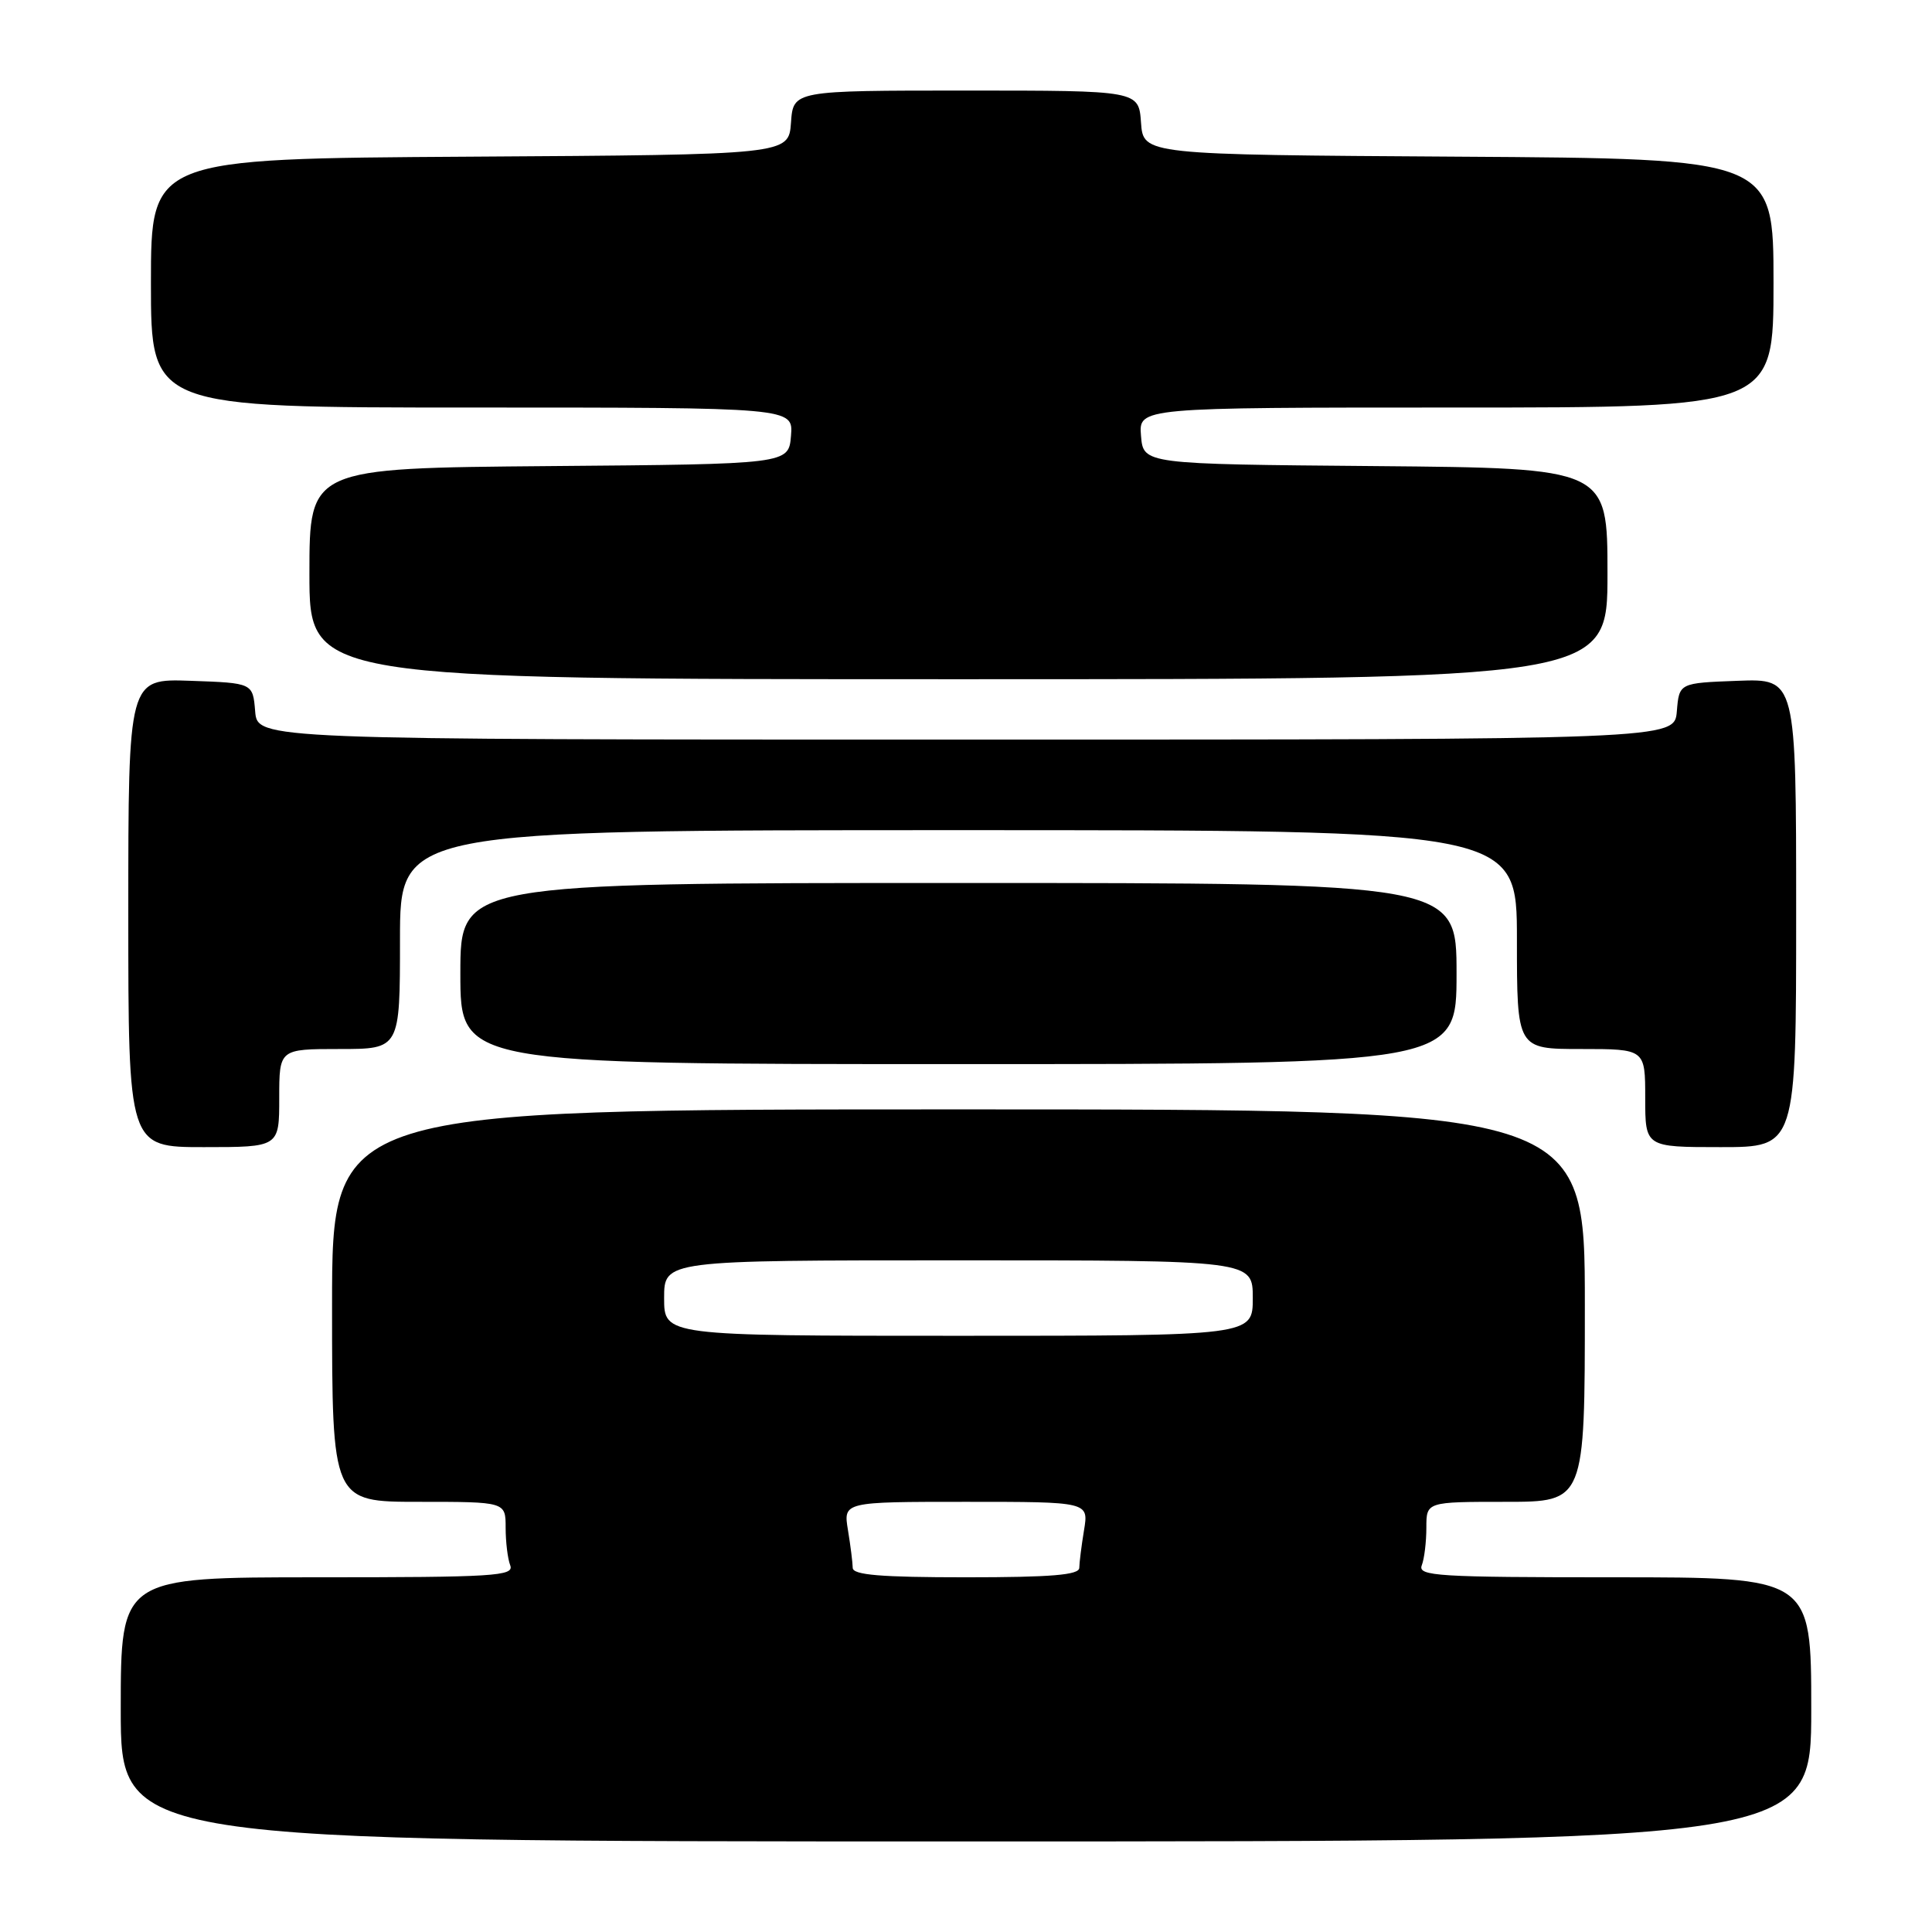 <?xml version="1.0" encoding="UTF-8" standalone="no"?>
<!DOCTYPE svg PUBLIC "-//W3C//DTD SVG 1.1//EN" "http://www.w3.org/Graphics/SVG/1.1/DTD/svg11.dtd" >
<svg xmlns="http://www.w3.org/2000/svg" xmlns:xlink="http://www.w3.org/1999/xlink" version="1.1" viewBox="0 0 256 256">
 <g >
 <path fill="currentColor"
d=" M 240.00 226.50 C 240.00 209.00 240.00 209.00 213.89 209.00 C 190.50 209.00 187.85 208.84 188.39 207.42 C 188.73 206.55 189.00 204.30 189.00 202.42 C 189.00 199.00 189.00 199.00 199.50 199.00 C 210.00 199.00 210.00 199.00 210.00 173.00 C 210.00 147.00 210.00 147.00 127.00 147.00 C 44.00 147.00 44.00 147.00 44.00 173.00 C 44.00 199.00 44.00 199.00 55.50 199.00 C 67.00 199.00 67.00 199.00 67.00 202.42 C 67.00 204.30 67.27 206.55 67.61 207.42 C 68.15 208.84 65.50 209.00 42.11 209.00 C 16.00 209.00 16.00 209.00 16.00 226.50 C 16.00 244.00 16.00 244.00 128.00 244.00 C 240.00 244.00 240.00 244.00 240.00 226.50 Z  M 37.00 145.50 C 37.00 139.00 37.00 139.00 45.00 139.00 C 53.00 139.00 53.00 139.00 53.00 124.50 C 53.00 110.00 53.00 110.00 127.00 110.00 C 201.00 110.00 201.00 110.00 201.00 124.50 C 201.00 139.00 201.00 139.00 209.50 139.00 C 218.00 139.00 218.00 139.00 218.00 145.50 C 218.00 152.00 218.00 152.00 228.00 152.00 C 238.00 152.00 238.00 152.00 238.00 120.96 C 238.00 89.92 238.00 89.92 230.25 90.21 C 222.50 90.50 222.50 90.50 222.19 94.25 C 221.88 98.00 221.88 98.00 128.00 98.00 C 34.12 98.00 34.12 98.00 33.81 94.25 C 33.50 90.50 33.50 90.50 25.25 90.21 C 17.00 89.92 17.00 89.92 17.00 120.96 C 17.00 152.00 17.00 152.00 27.00 152.00 C 37.00 152.00 37.00 152.00 37.00 145.50 Z  M 193.00 129.00 C 193.00 117.00 193.00 117.00 127.00 117.00 C 61.00 117.00 61.00 117.00 61.00 129.00 C 61.00 141.00 61.00 141.00 127.00 141.00 C 193.00 141.00 193.00 141.00 193.00 129.00 Z  M 213.00 76.01 C 213.00 62.03 213.00 62.03 182.25 61.76 C 151.50 61.50 151.50 61.50 151.19 57.75 C 150.88 54.00 150.88 54.00 192.94 54.00 C 235.00 54.00 235.00 54.00 235.00 37.51 C 235.00 21.02 235.00 21.02 193.25 20.76 C 151.50 20.50 151.50 20.50 151.19 16.25 C 150.89 12.00 150.89 12.00 128.00 12.00 C 105.11 12.00 105.11 12.00 104.81 16.25 C 104.50 20.50 104.50 20.50 62.25 20.76 C 20.00 21.02 20.00 21.02 20.00 37.51 C 20.00 54.00 20.00 54.00 62.56 54.00 C 105.12 54.00 105.12 54.00 104.81 57.75 C 104.50 61.50 104.50 61.50 72.75 61.76 C 41.00 62.03 41.00 62.03 41.00 76.01 C 41.00 90.00 41.00 90.00 127.00 90.00 C 213.00 90.00 213.00 90.00 213.00 76.01 Z  M 112.99 207.75 C 112.98 207.06 112.70 204.81 112.36 202.75 C 111.74 199.00 111.74 199.00 128.00 199.00 C 144.26 199.00 144.26 199.00 143.64 202.75 C 143.30 204.81 143.02 207.06 143.01 207.75 C 143.00 208.69 139.33 209.00 128.00 209.00 C 116.67 209.00 113.00 208.69 112.99 207.75 Z  M 88.00 172.00 C 88.00 167.00 88.00 167.00 127.00 167.00 C 166.00 167.00 166.00 167.00 166.00 172.00 C 166.00 177.00 166.00 177.00 127.00 177.00 C 88.00 177.00 88.00 177.00 88.00 172.00 Z "/>
</g>
</svg>